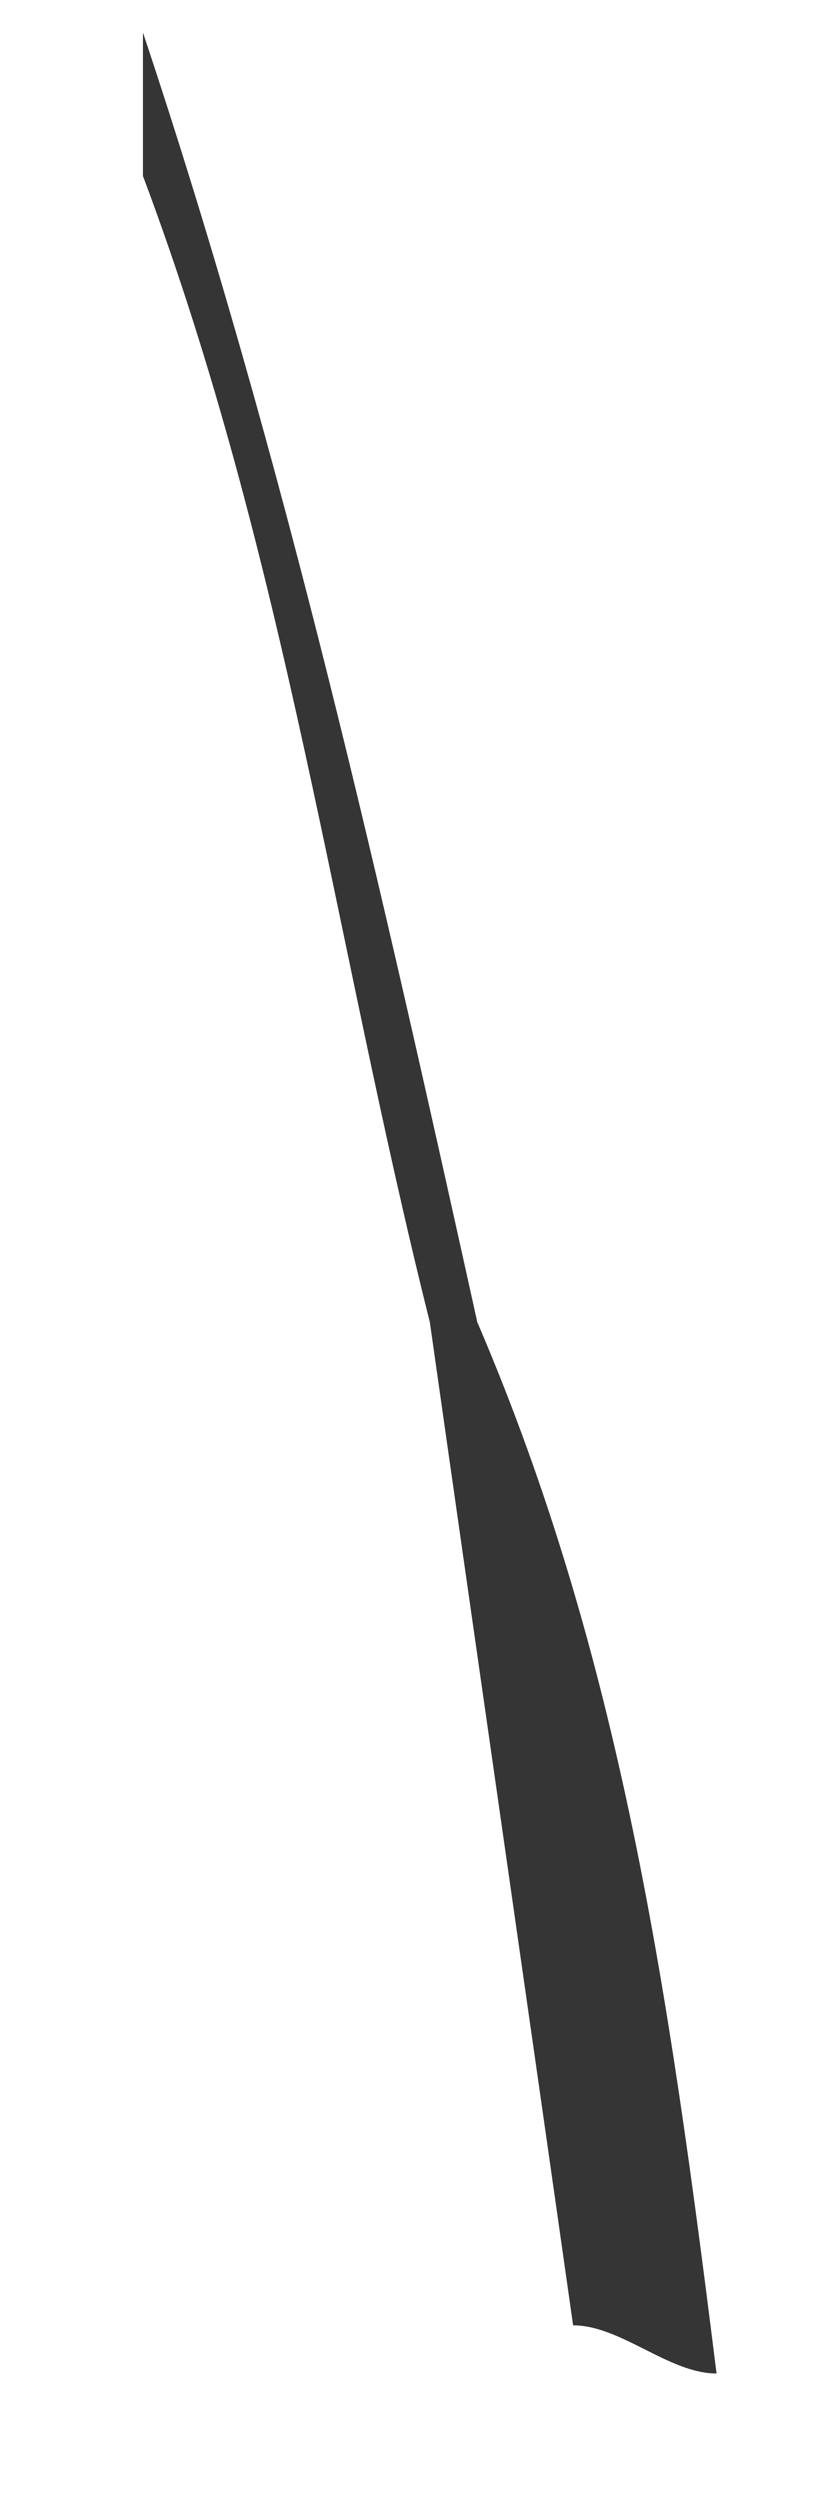 <svg xmlns:xlink="http://www.w3.org/1999/xlink" xmlns="http://www.w3.org/2000/svg" width="5" height="15" viewBox="0 0 5 15" fill="none">
<path d="M4.301 14.241C4.015 14.241 3.726 13.952 3.44 13.952C3.155 11.947 2.865 9.94 2.58 7.933C2.005 5.639 1.719 3.35 0.858 1.056C0.858 0.767 0.858 0.481 0.858 0.195C1.719 2.775 2.294 5.354 2.865 7.933C3.726 9.94 4.015 11.947 4.301 14.241Z" fill="#353535"/>
</svg>